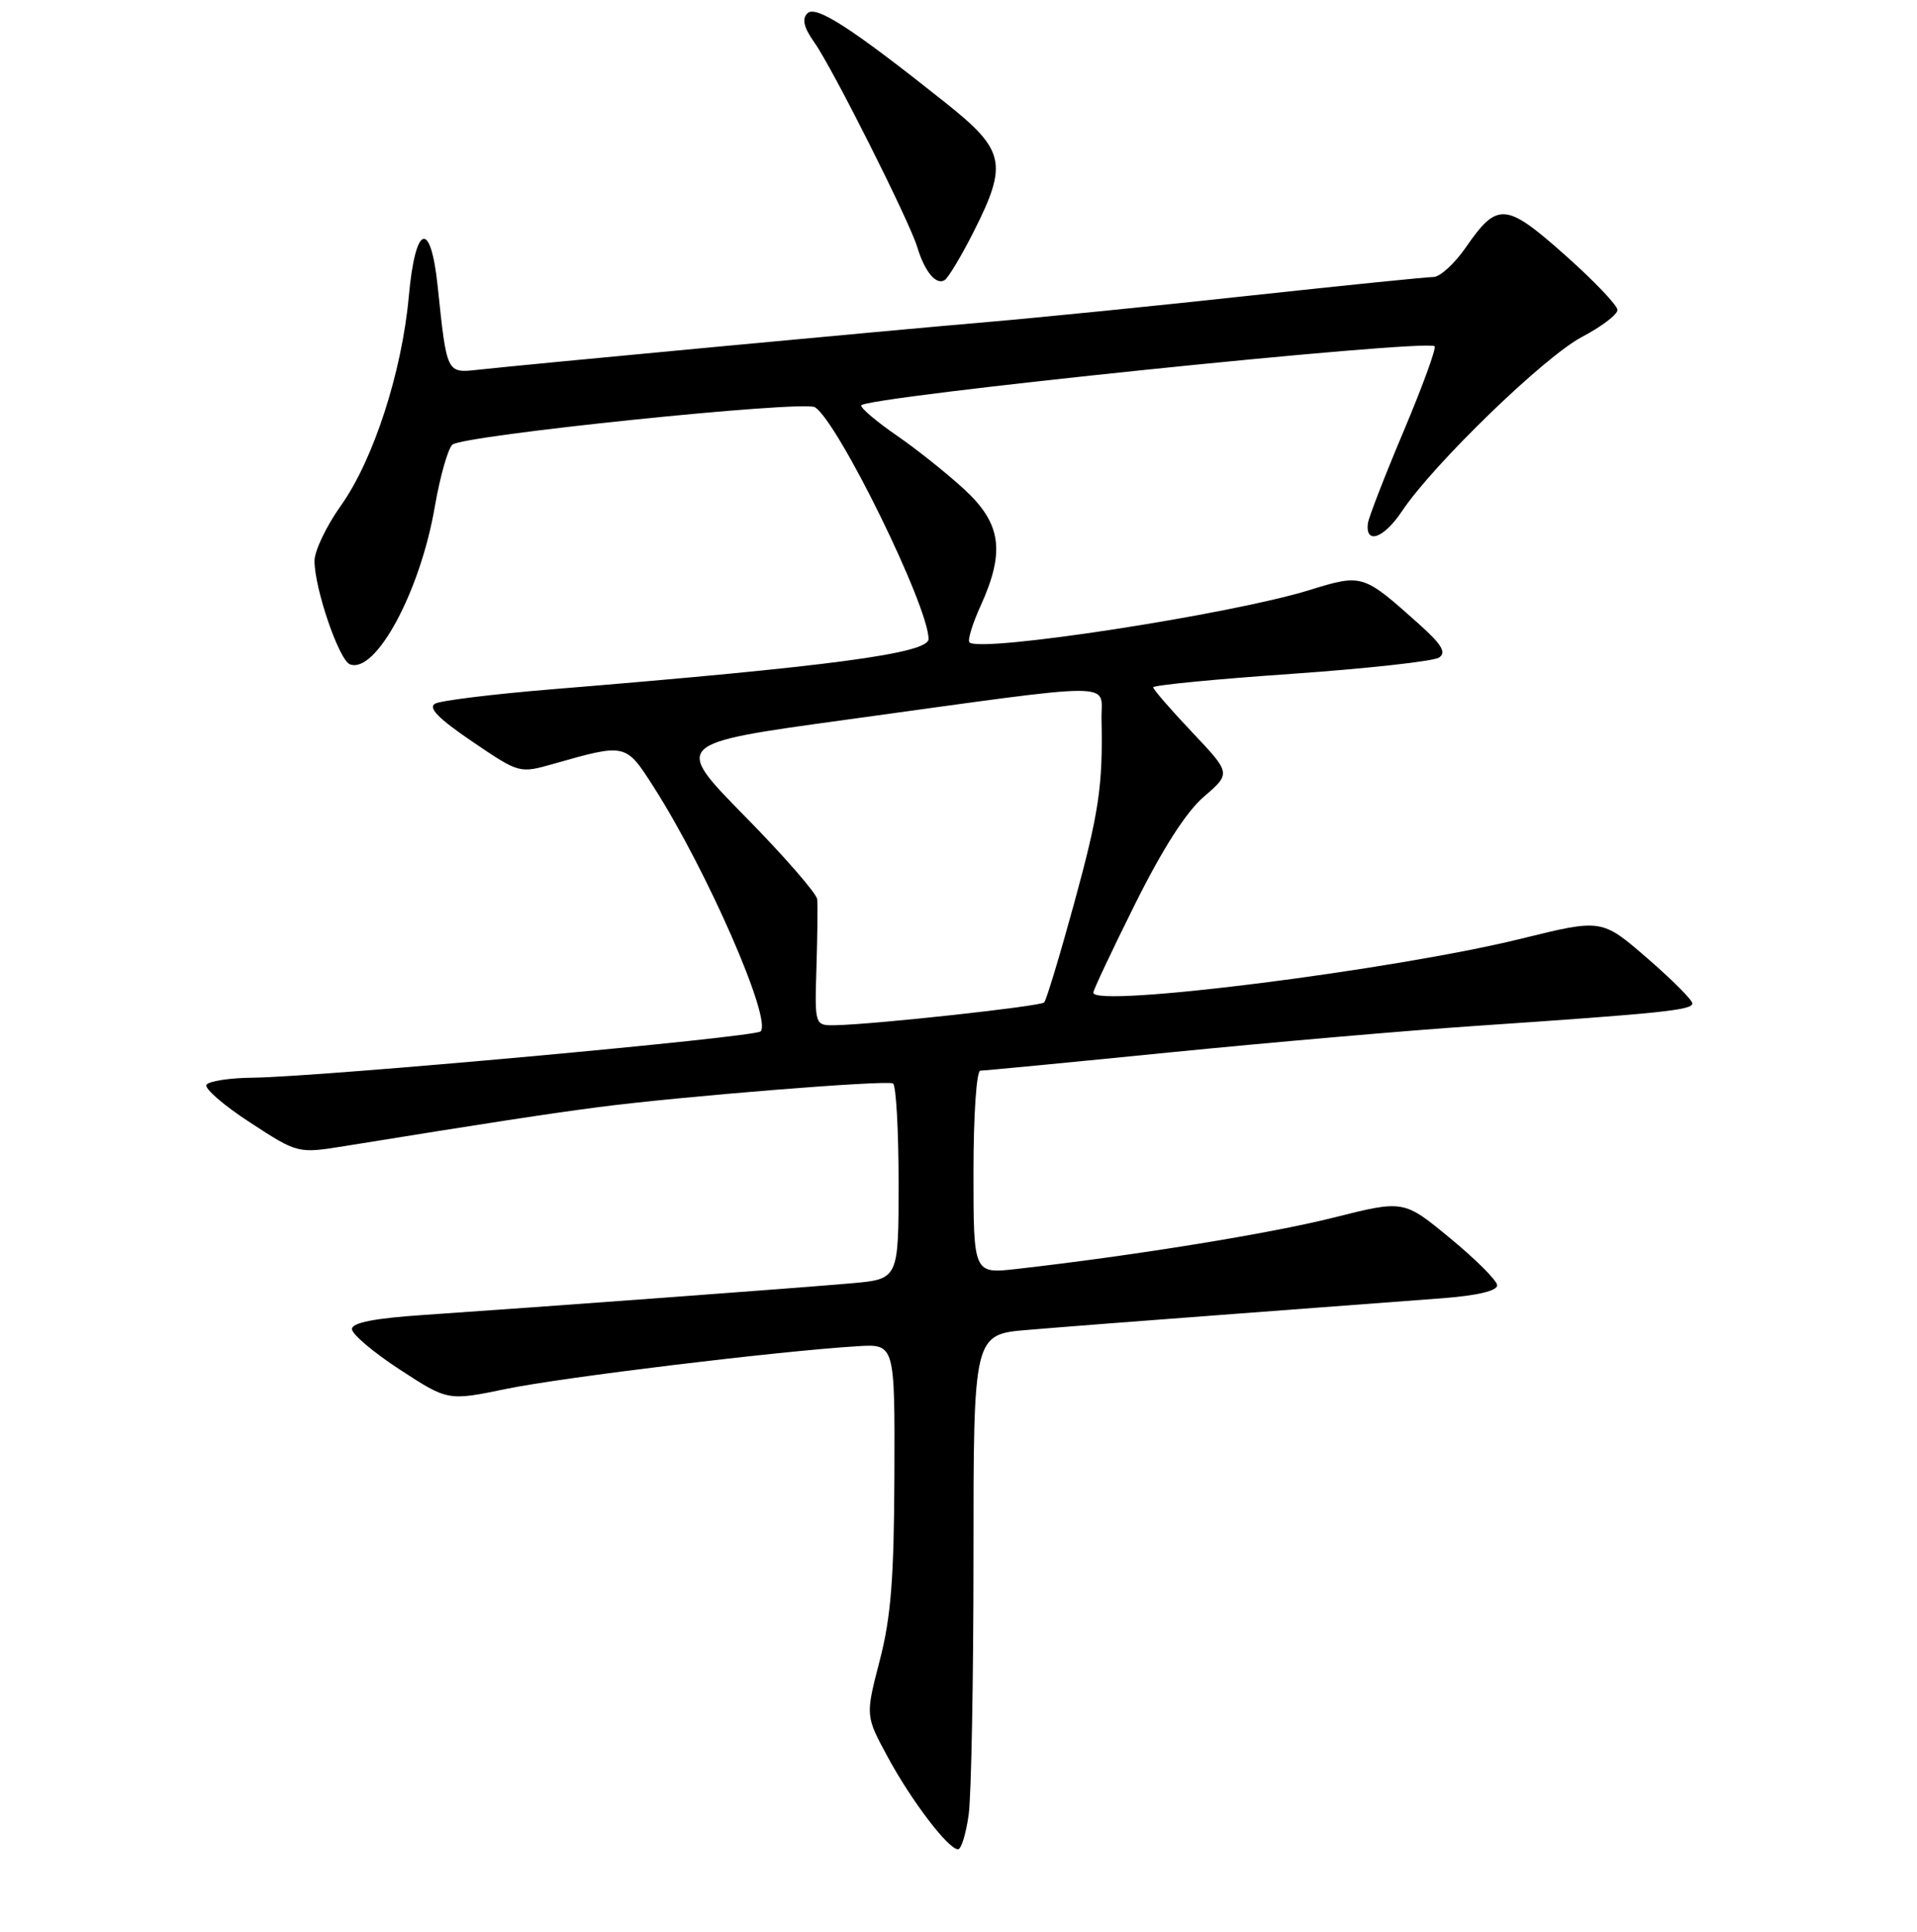 <?xml version="1.0" encoding="UTF-8" standalone="no"?>
<!DOCTYPE svg PUBLIC "-//W3C//DTD SVG 1.1//EN" "http://www.w3.org/Graphics/SVG/1.1/DTD/svg11.dtd" >
<svg xmlns="http://www.w3.org/2000/svg" xmlns:xlink="http://www.w3.org/1999/xlink" version="1.1" viewBox="0 0 256 258">
 <g >
 <path fill="currentColor"
d=" M 129.36 242.36 C 129.71 239.81 130.00 224.34 130.00 207.98 C 130.00 178.23 130.00 178.23 137.25 177.63 C 141.24 177.29 153.72 176.32 165.00 175.48 C 176.28 174.63 188.76 173.69 192.75 173.39 C 197.34 173.03 199.98 172.40 199.93 171.66 C 199.90 171.02 197.07 168.20 193.66 165.39 C 187.46 160.27 187.46 160.27 178.09 162.63 C 169.68 164.75 151.38 167.72 135.75 169.49 C 130.00 170.14 130.00 170.14 130.00 156.57 C 130.00 148.97 130.40 143.00 130.92 143.00 C 131.43 143.00 142.79 141.91 156.17 140.57 C 169.55 139.24 187.93 137.64 197.00 137.03 C 221.90 135.34 226.00 134.92 226.00 134.02 C 226.00 133.57 223.28 130.84 219.95 127.96 C 213.90 122.72 213.90 122.72 203.13 125.38 C 186.15 129.57 146.00 134.64 146.00 132.59 C 146.00 132.25 148.51 126.91 151.59 120.73 C 155.26 113.36 158.41 108.43 160.78 106.40 C 164.39 103.29 164.39 103.29 159.20 97.80 C 156.34 94.78 154.00 92.08 154.00 91.80 C 154.00 91.52 162.29 90.71 172.42 90.01 C 182.55 89.30 191.44 88.32 192.17 87.83 C 193.18 87.15 192.55 86.09 189.50 83.36 C 181.99 76.64 181.95 76.63 174.81 78.83 C 164.29 82.08 130.88 87.21 129.46 85.80 C 129.19 85.52 129.86 83.32 130.96 80.90 C 134.25 73.64 133.72 69.92 128.75 65.34 C 126.41 63.19 122.36 59.96 119.75 58.17 C 117.14 56.37 115.00 54.57 115.00 54.16 C 115.00 53.04 190.56 45.23 191.58 46.25 C 191.83 46.50 189.97 51.60 187.44 57.60 C 184.91 63.59 182.77 69.13 182.67 69.89 C 182.31 72.79 184.79 71.92 187.22 68.28 C 191.45 61.96 206.22 47.66 211.26 45.00 C 213.87 43.63 216.00 42.01 216.00 41.40 C 216.00 40.79 212.85 37.49 209.01 34.08 C 201.07 27.02 199.97 26.94 195.76 33.03 C 194.25 35.21 192.30 37.00 191.42 37.00 C 190.54 37.00 179.62 38.11 167.16 39.46 C 154.70 40.82 138.88 42.41 132.00 43.00 C 118.98 44.11 70.24 48.68 63.81 49.39 C 59.63 49.85 59.67 49.92 58.45 38.25 C 57.51 29.22 55.46 29.94 54.59 39.61 C 53.67 49.71 49.87 61.43 45.52 67.54 C 43.58 70.26 42.00 73.58 42.00 74.91 C 42.00 78.61 45.27 88.17 46.73 88.73 C 50.18 90.05 56.14 78.97 58.07 67.65 C 58.75 63.72 59.79 60.01 60.40 59.40 C 61.64 58.16 107.28 53.44 108.82 54.39 C 111.90 56.29 124.00 80.97 124.00 85.35 C 124.00 87.27 111.00 89.01 73.50 92.08 C 65.80 92.72 58.87 93.57 58.11 93.98 C 57.12 94.52 58.54 95.97 63.04 99.03 C 69.36 103.32 69.36 103.32 73.93 102.02 C 83.61 99.27 83.55 99.26 87.31 105.14 C 94.42 116.27 103.13 136.20 101.57 137.76 C 100.78 138.55 42.82 143.83 33.81 143.94 C 30.68 143.97 27.87 144.40 27.57 144.89 C 27.27 145.38 29.89 147.65 33.40 149.93 C 39.78 154.09 39.78 154.09 46.14 153.06 C 65.05 150.00 73.22 148.75 79.89 147.88 C 90.79 146.45 118.38 144.23 119.25 144.71 C 119.66 144.93 120.00 150.91 120.00 157.98 C 120.00 170.84 120.00 170.84 113.75 171.40 C 106.94 172.00 72.37 174.56 56.75 175.62 C 49.99 176.07 47.00 176.66 47.00 177.52 C 47.00 178.20 49.88 180.64 53.41 182.94 C 59.82 187.12 59.82 187.12 67.64 185.50 C 75.12 183.96 104.01 180.45 114.50 179.81 C 119.50 179.50 119.50 179.50 119.44 197.00 C 119.39 210.82 118.98 216.04 117.47 221.83 C 115.57 229.17 115.57 229.17 118.54 234.66 C 121.71 240.53 126.64 247.00 127.94 247.00 C 128.37 247.00 129.01 244.91 129.36 242.36 Z  M 130.02 30.96 C 134.62 21.84 134.24 20.07 126.25 13.71 C 113.70 3.72 108.95 0.65 107.82 1.78 C 107.07 2.53 107.34 3.68 108.75 5.67 C 111.18 9.10 121.43 29.50 122.49 33.00 C 123.48 36.27 125.00 38.12 126.14 37.42 C 126.64 37.11 128.38 34.20 130.02 30.96 Z  M 109.03 129.25 C 109.16 124.99 109.21 120.87 109.13 120.11 C 109.06 119.35 104.71 114.35 99.46 109.01 C 89.92 99.30 89.92 99.30 112.71 96.17 C 150.39 90.99 146.98 90.99 147.10 96.11 C 147.29 104.97 146.76 108.55 143.39 120.84 C 141.50 127.74 139.72 133.61 139.44 133.89 C 138.93 134.41 116.97 136.81 111.65 136.93 C 108.79 137.00 108.79 137.00 109.03 129.25 Z "/>
</g>
</svg>